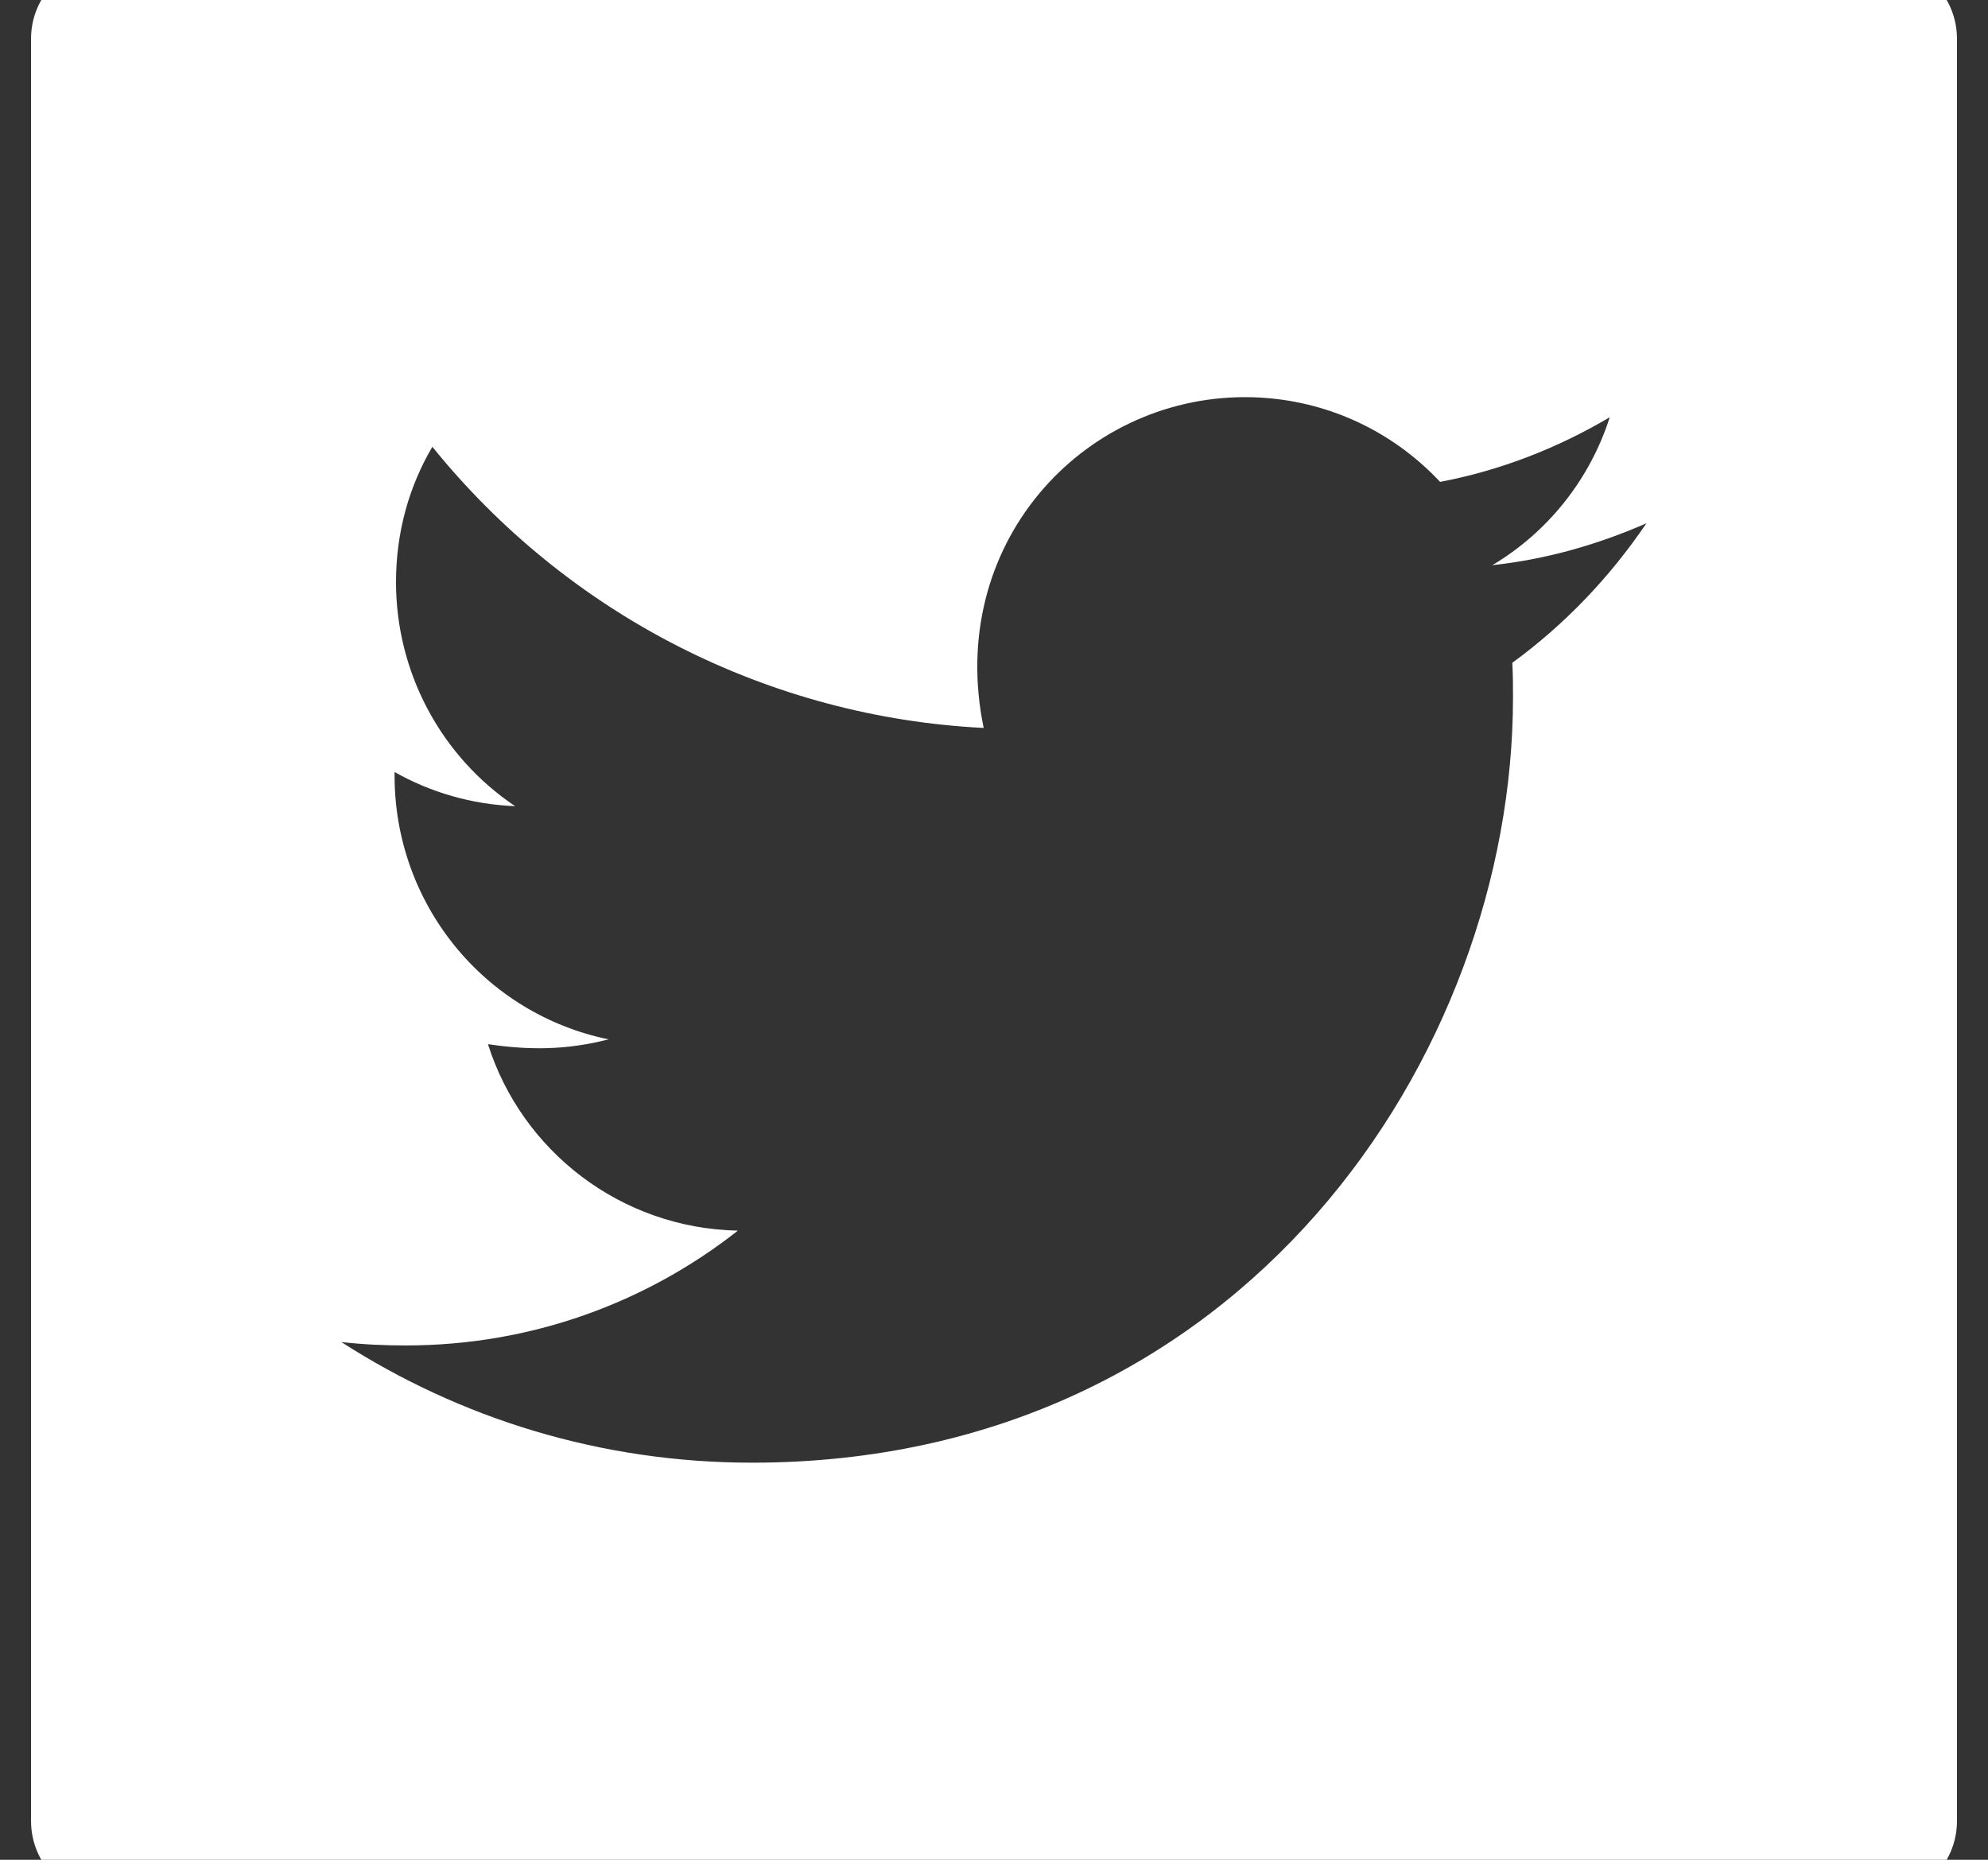 <svg width="31" height="29" viewBox="0 0 31 29" fill="none" xmlns="http://www.w3.org/2000/svg">
<rect x="0" y="0" width="31" height="29" fill="#333333" stroke="none"/>
<g clip-path="url(#clip0_8_42)">
<path d="M29.314 -0.604H1.686C1.021 -0.604 0.484 -0.064 0.484 0.604V28.396C0.484 29.064 1.021 29.604 1.686 29.604H29.314C29.979 29.604 30.516 29.064 30.516 28.396V0.604C30.516 -0.064 29.979 -0.604 29.314 -0.604ZM23.582 10.335C23.593 10.513 23.593 10.698 23.593 10.879C23.593 16.422 19.397 22.808 11.727 22.808C9.362 22.808 7.17 22.116 5.323 20.927C5.661 20.965 5.984 20.98 6.329 20.98C8.281 20.98 10.076 20.315 11.506 19.19C9.674 19.152 8.135 17.944 7.609 16.282C8.251 16.377 8.829 16.377 9.49 16.207C8.547 16.014 7.699 15.499 7.091 14.749C6.482 13.998 6.151 13.059 6.153 12.091V12.038C6.705 12.352 7.354 12.544 8.033 12.571C7.462 12.188 6.994 11.669 6.67 11.06C6.346 10.452 6.176 9.772 6.175 9.082C6.175 8.3 6.378 7.586 6.742 6.967C7.789 8.263 9.096 9.324 10.577 10.079C12.058 10.834 13.68 11.268 15.339 11.351C14.749 8.5 16.866 6.193 19.412 6.193C20.613 6.193 21.694 6.699 22.456 7.514C23.398 7.337 24.299 6.982 25.102 6.506C24.791 7.477 24.138 8.296 23.271 8.813C24.111 8.723 24.922 8.489 25.673 8.16C25.106 8.998 24.397 9.742 23.582 10.335Z" fill="white"/>
</g>
<defs>
<clipPath id="clip0_8_42">
<rect width="31" height="29" fill="white"/>
</clipPath>
</defs>
</svg>
